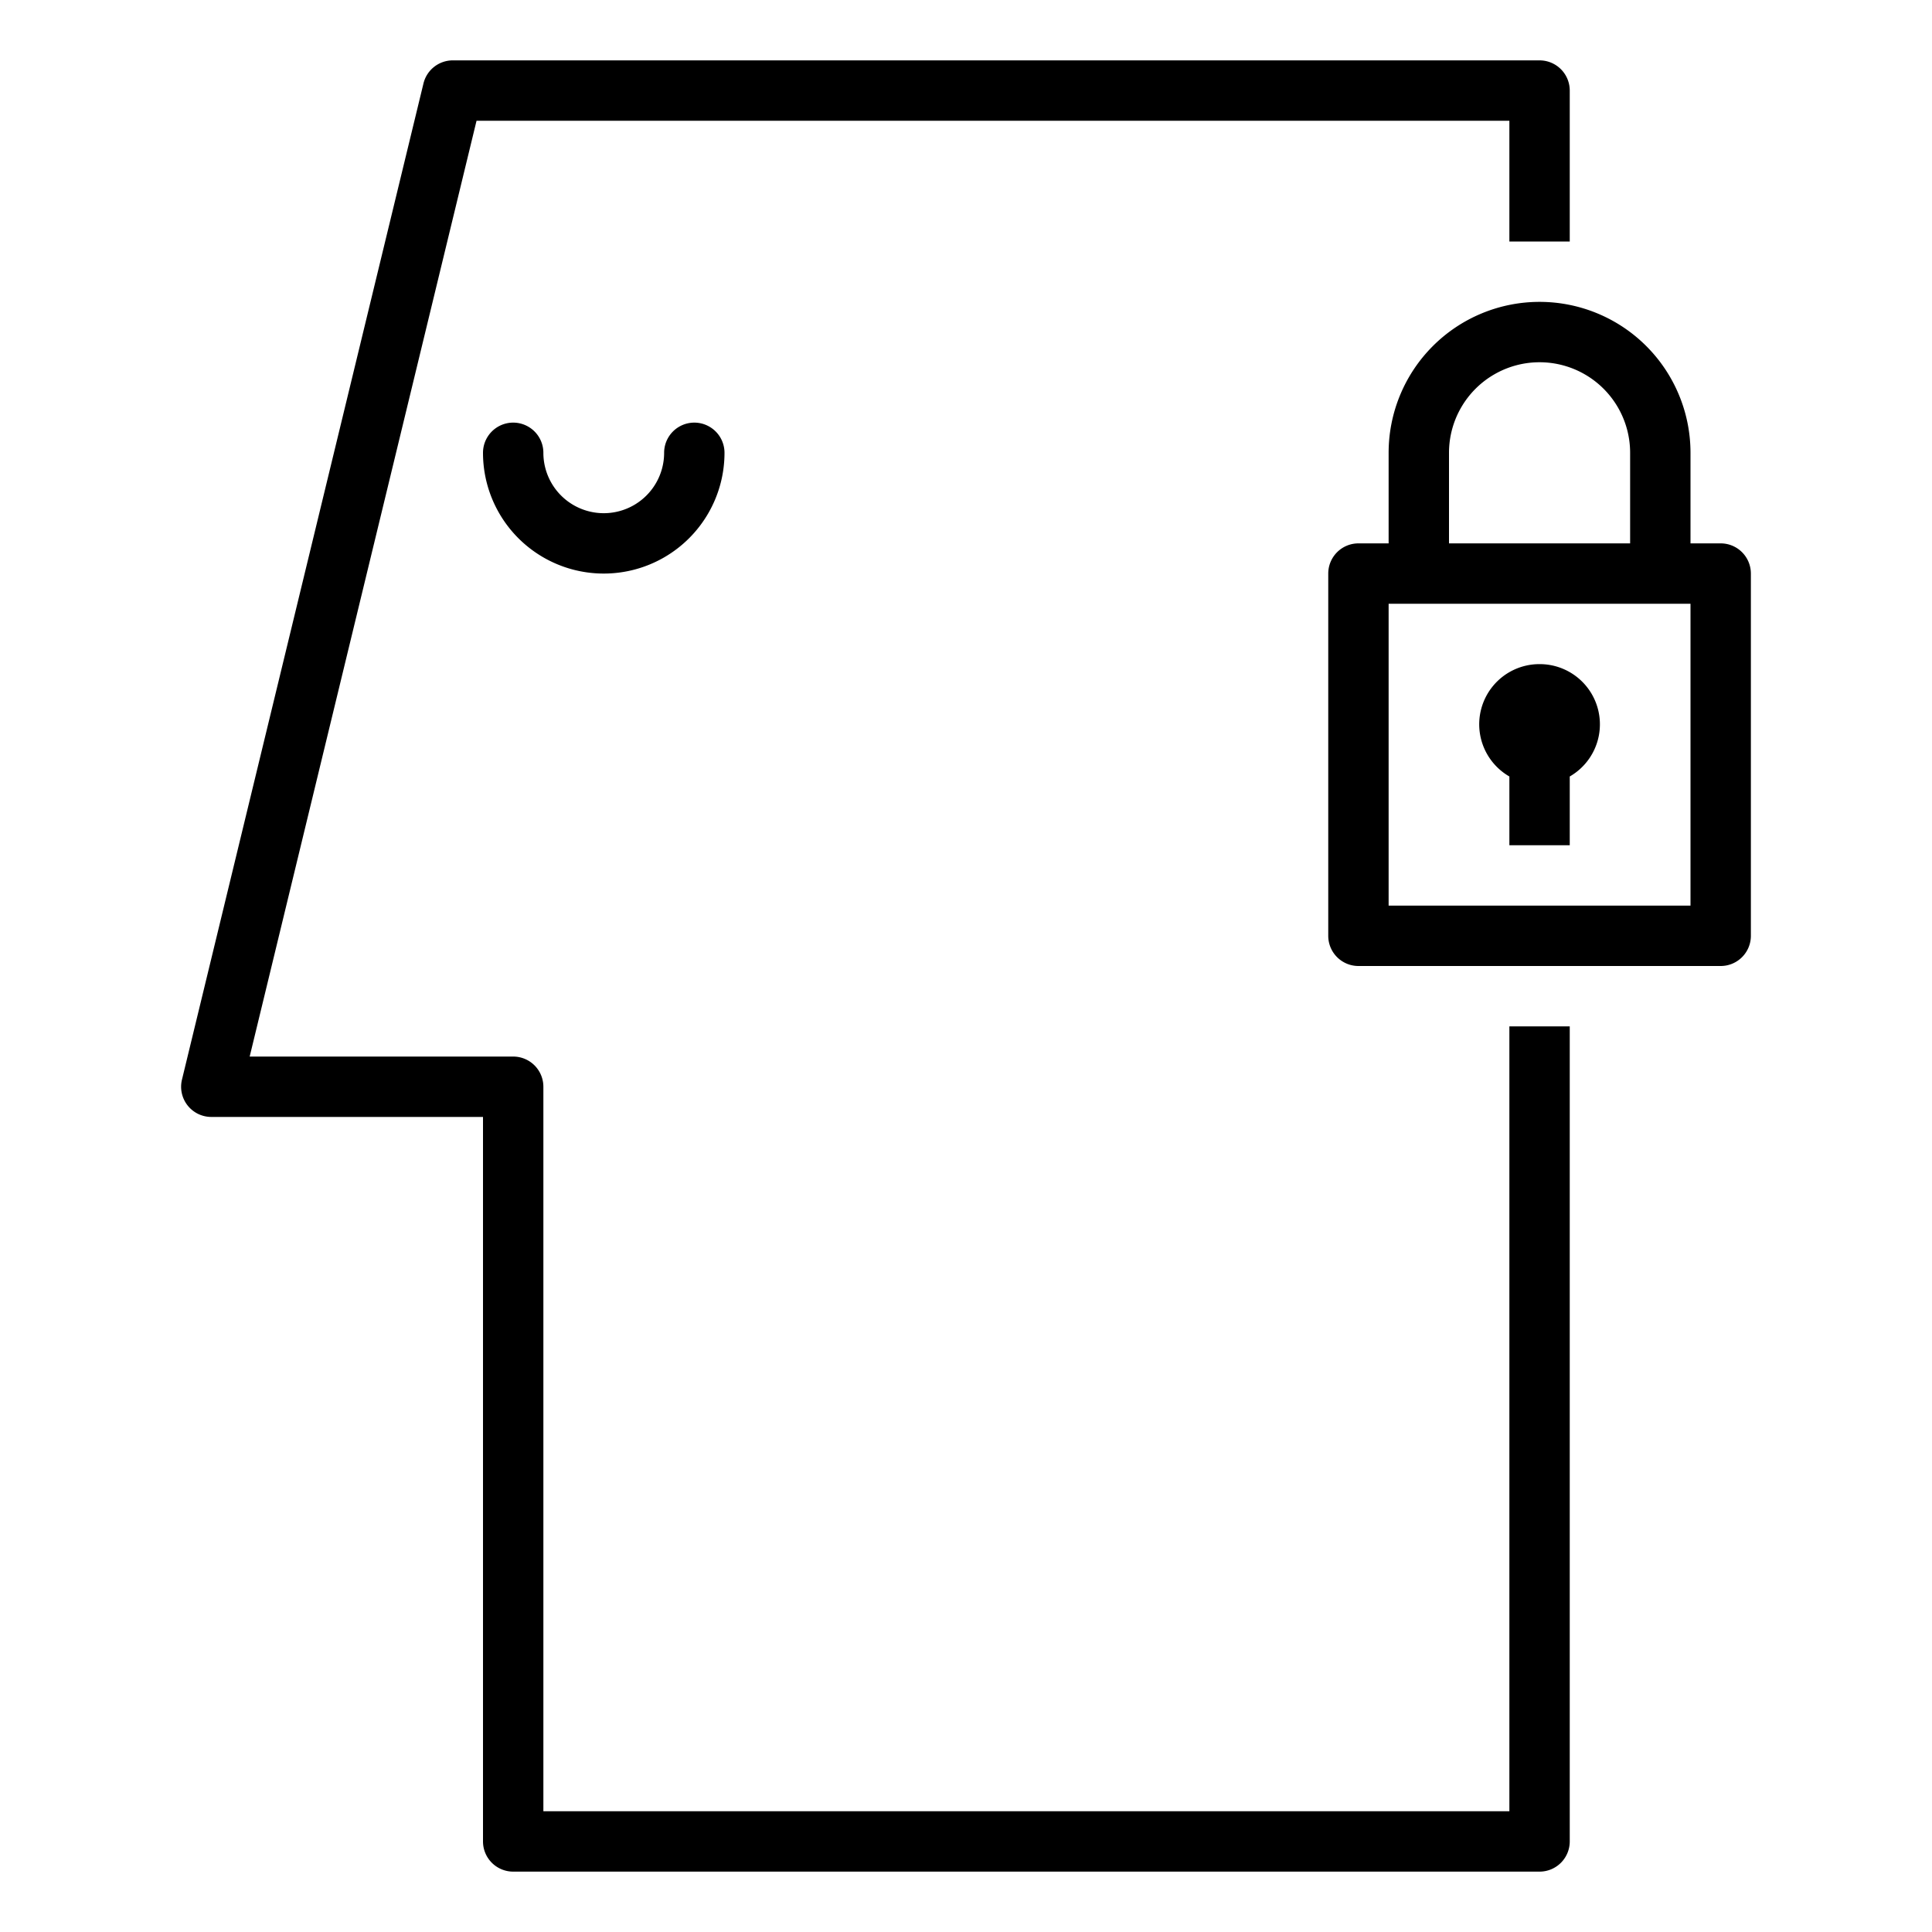<svg xmlns="http://www.w3.org/2000/svg" viewBox="0 0 64 64" x="0px" y="0px"><title>Lock-Key-Idea</title><g><path d="M50,60H18V36a1,1,0,0,0-1-1H8.271L15.786,4H50V8h2V3a1,1,0,0,0-1-1H15a1,1,0,0,0-.972.764l-8,33A1,1,0,0,0,7,37h9V61a1,1,0,0,0,1,1H51a1,1,0,0,0,1-1V34H50Z"></path><path d="M22,15a2,2,0,0,1-4,0,1,1,0,0,0-2,0,4,4,0,0,0,8,0,1,1,0,0,0-2,0Z"></path><path d="M57,18H56V15a5,5,0,0,0-10,0v3H45a1,1,0,0,0-1,1V31a1,1,0,0,0,1,1H57a1,1,0,0,0,1-1V19A1,1,0,0,0,57,18Zm-9-3a3,3,0,0,1,6,0v3H48Zm8,15H46V20H56Z"></path><path d="M51,22a1.994,1.994,0,0,0-1,3.722V28h2V25.722A1.994,1.994,0,0,0,51,22Z"></path></g></svg>